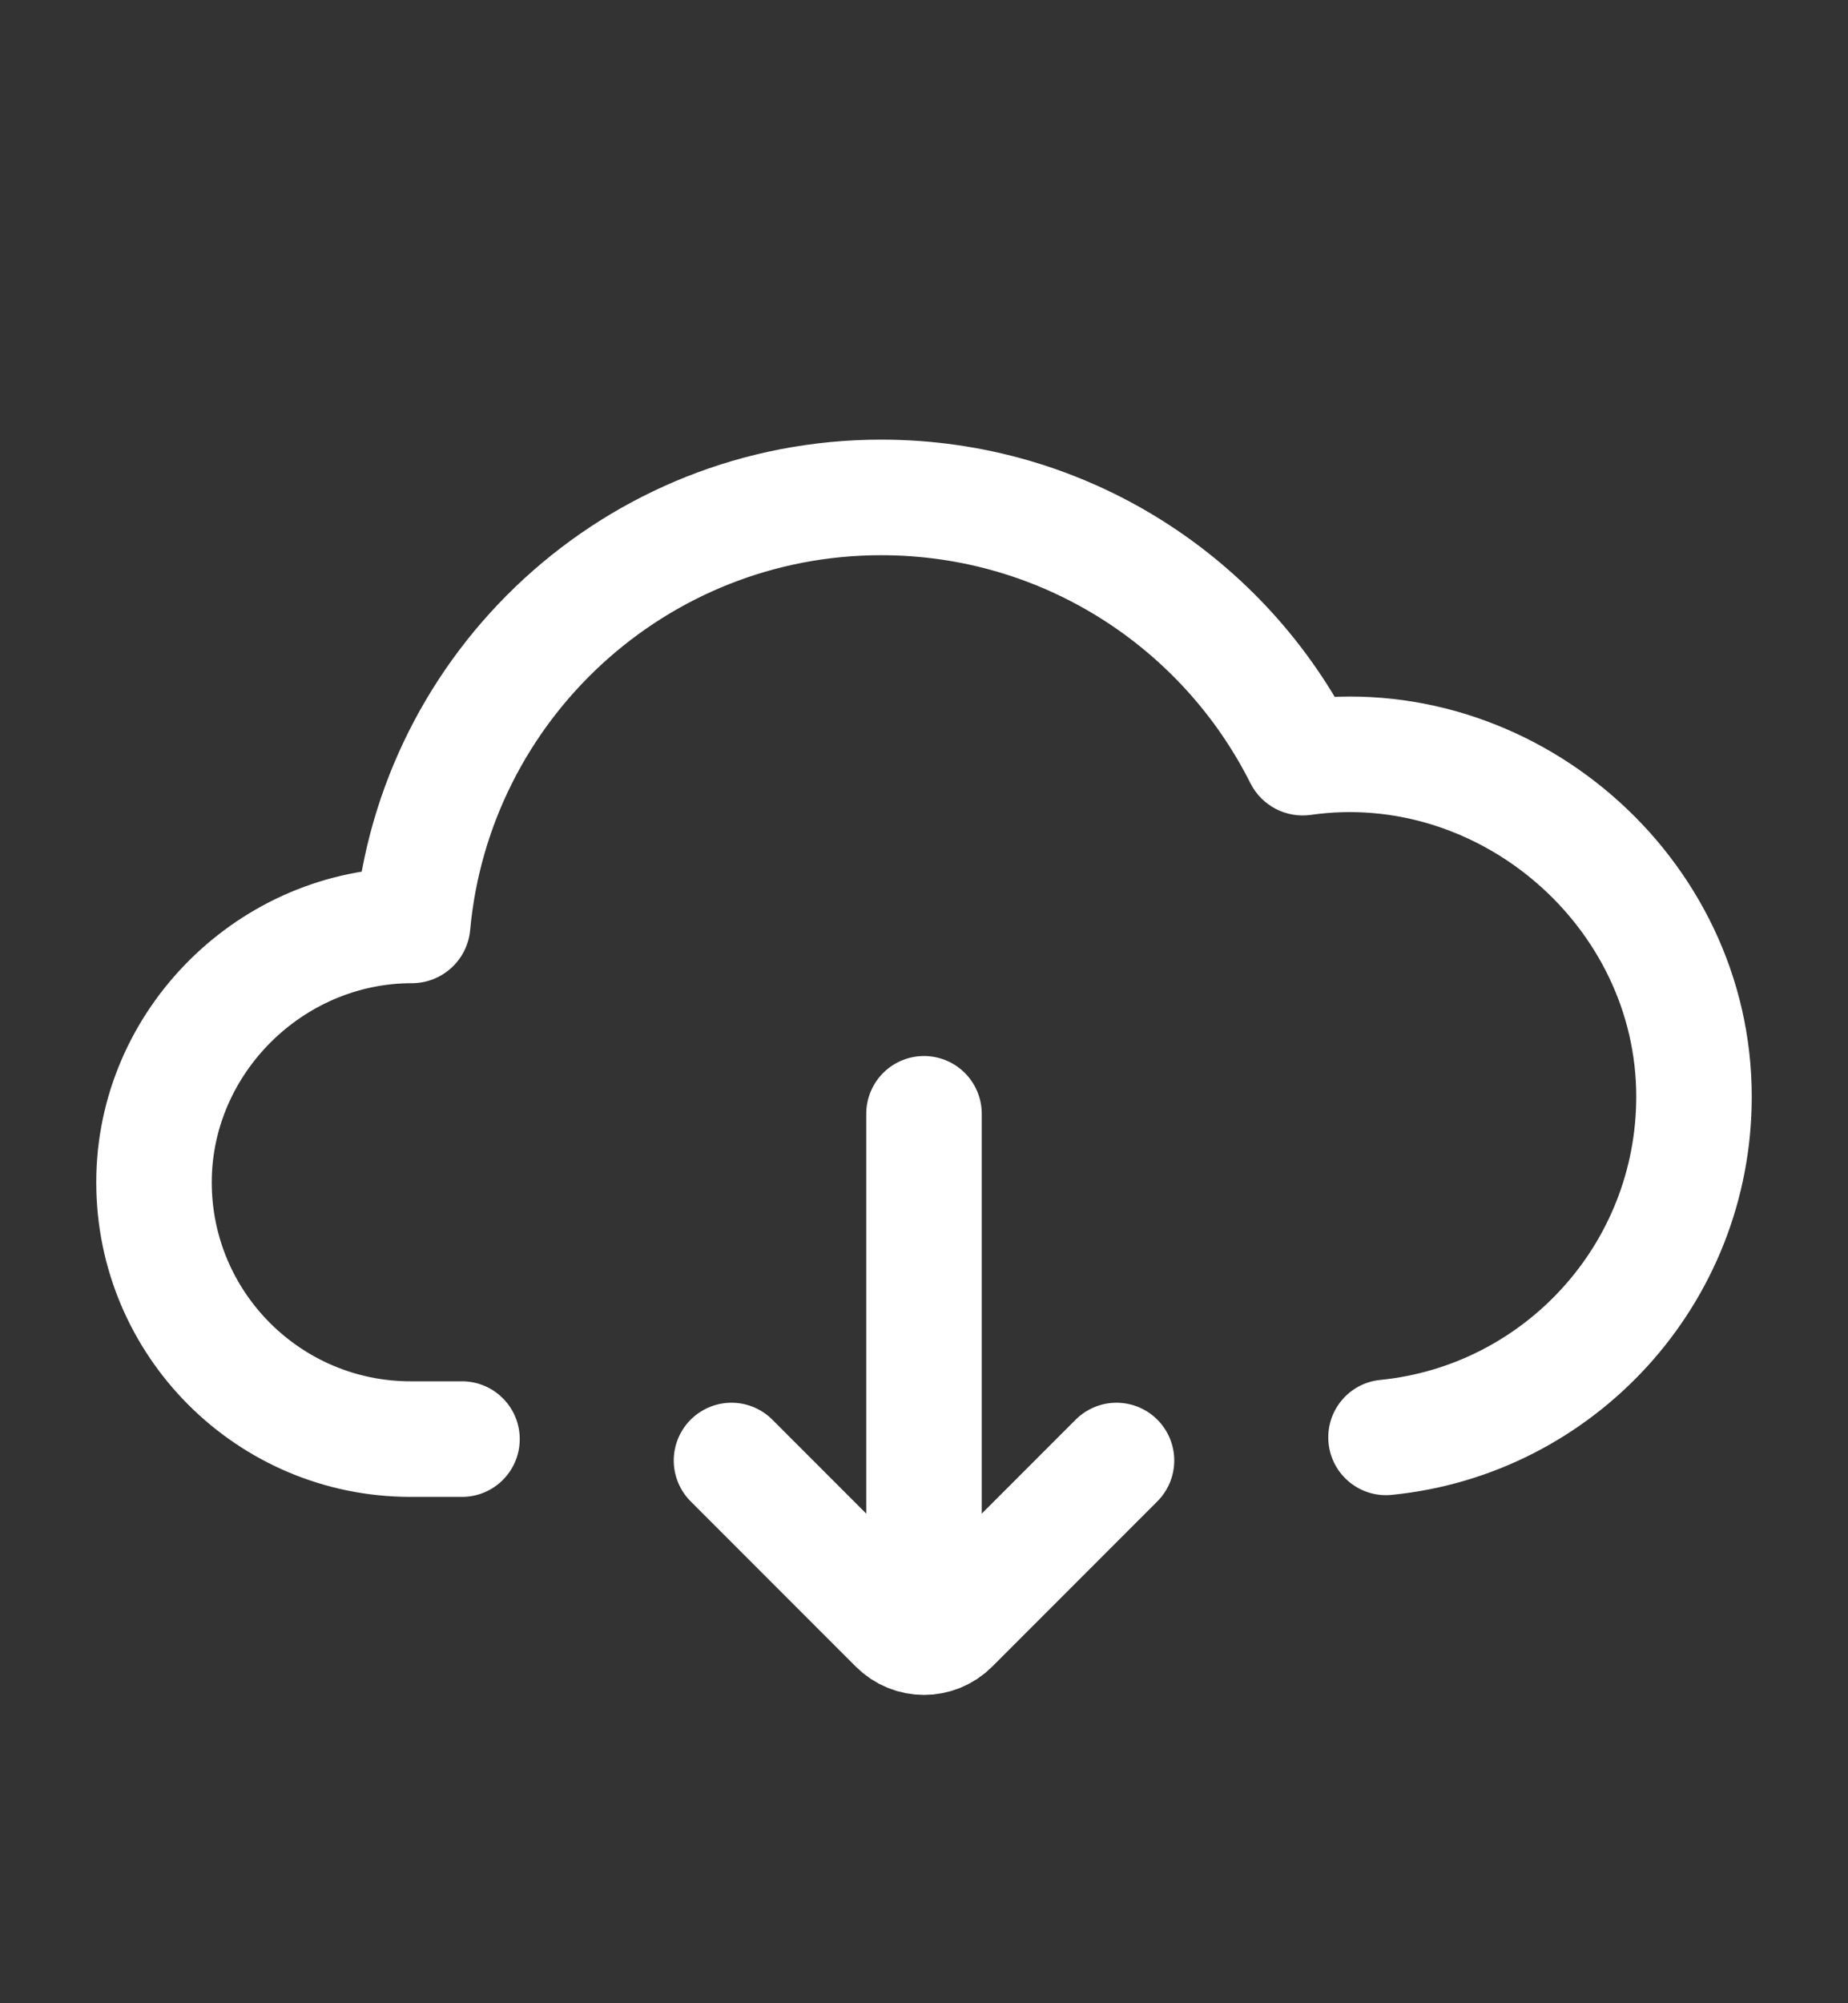 <svg width="24" height="26" viewBox="0 0 24 26" fill="none" xmlns="http://www.w3.org/2000/svg">
<rect x="0" y="0" width="24" height="26" fill="#333333" stroke="none"/>
<path d="M17.926 17.91C17.514 17.95 17.213 18.318 17.254 18.73C17.295 19.142 17.662 19.443 18.074 19.402L17.926 17.91ZM6 19.428C6.414 19.428 6.75 19.092 6.75 18.678C6.75 18.264 6.414 17.928 6 17.928V19.428ZM16.909 9.829L17.58 9.492L16.909 9.829ZM16.92 9.834L17.026 10.576L16.92 9.834ZM5.359 12.002L6.106 12.07L5.359 12.002ZM5.349 12.011L5.35 11.261L5.349 12.011ZM5.333 17.928C3.907 17.928 2.75 16.771 2.75 15.345H1.25C1.25 17.6 3.078 19.428 5.333 19.428V17.928ZM6.106 12.07C6.356 9.343 8.651 7.206 11.444 7.206V5.706C7.868 5.706 4.932 8.441 4.612 11.934L6.106 12.07ZM11.444 7.206C13.541 7.206 15.357 8.408 16.239 10.165L17.58 9.492C16.453 7.248 14.13 5.706 11.444 5.706V7.206ZM2.75 15.345C2.75 13.935 3.936 12.76 5.348 12.761L5.35 11.261C3.118 11.259 1.25 13.097 1.25 15.345H2.75ZM17.026 10.576C19.203 10.265 21.25 12.021 21.25 14.233H22.75C22.75 11.1 19.887 8.651 16.813 9.092L17.026 10.576ZM21.25 14.233C21.25 16.149 19.792 17.724 17.926 17.91L18.074 19.402C20.7 19.142 22.75 16.927 22.75 14.233H21.25ZM6 17.928H5.333V19.428H6V17.928ZM16.239 10.165C16.387 10.46 16.706 10.622 17.026 10.576L16.813 9.092C17.125 9.047 17.435 9.205 17.58 9.492L16.239 10.165ZM4.612 11.934C4.647 11.552 4.968 11.261 5.35 11.261L5.348 12.761C5.741 12.761 6.07 12.463 6.106 12.07L4.612 11.934Z" fill="white"/>
<path d="M9.5 18.956L11.646 21.102C11.842 21.297 12.158 21.297 12.354 21.102L14.5 18.956" stroke="white" stroke-width="1.5" stroke-linecap="round"/>
<path d="M12 20.456L12 14.456" stroke="white" stroke-width="1.5" stroke-linecap="round"/>
</svg>
